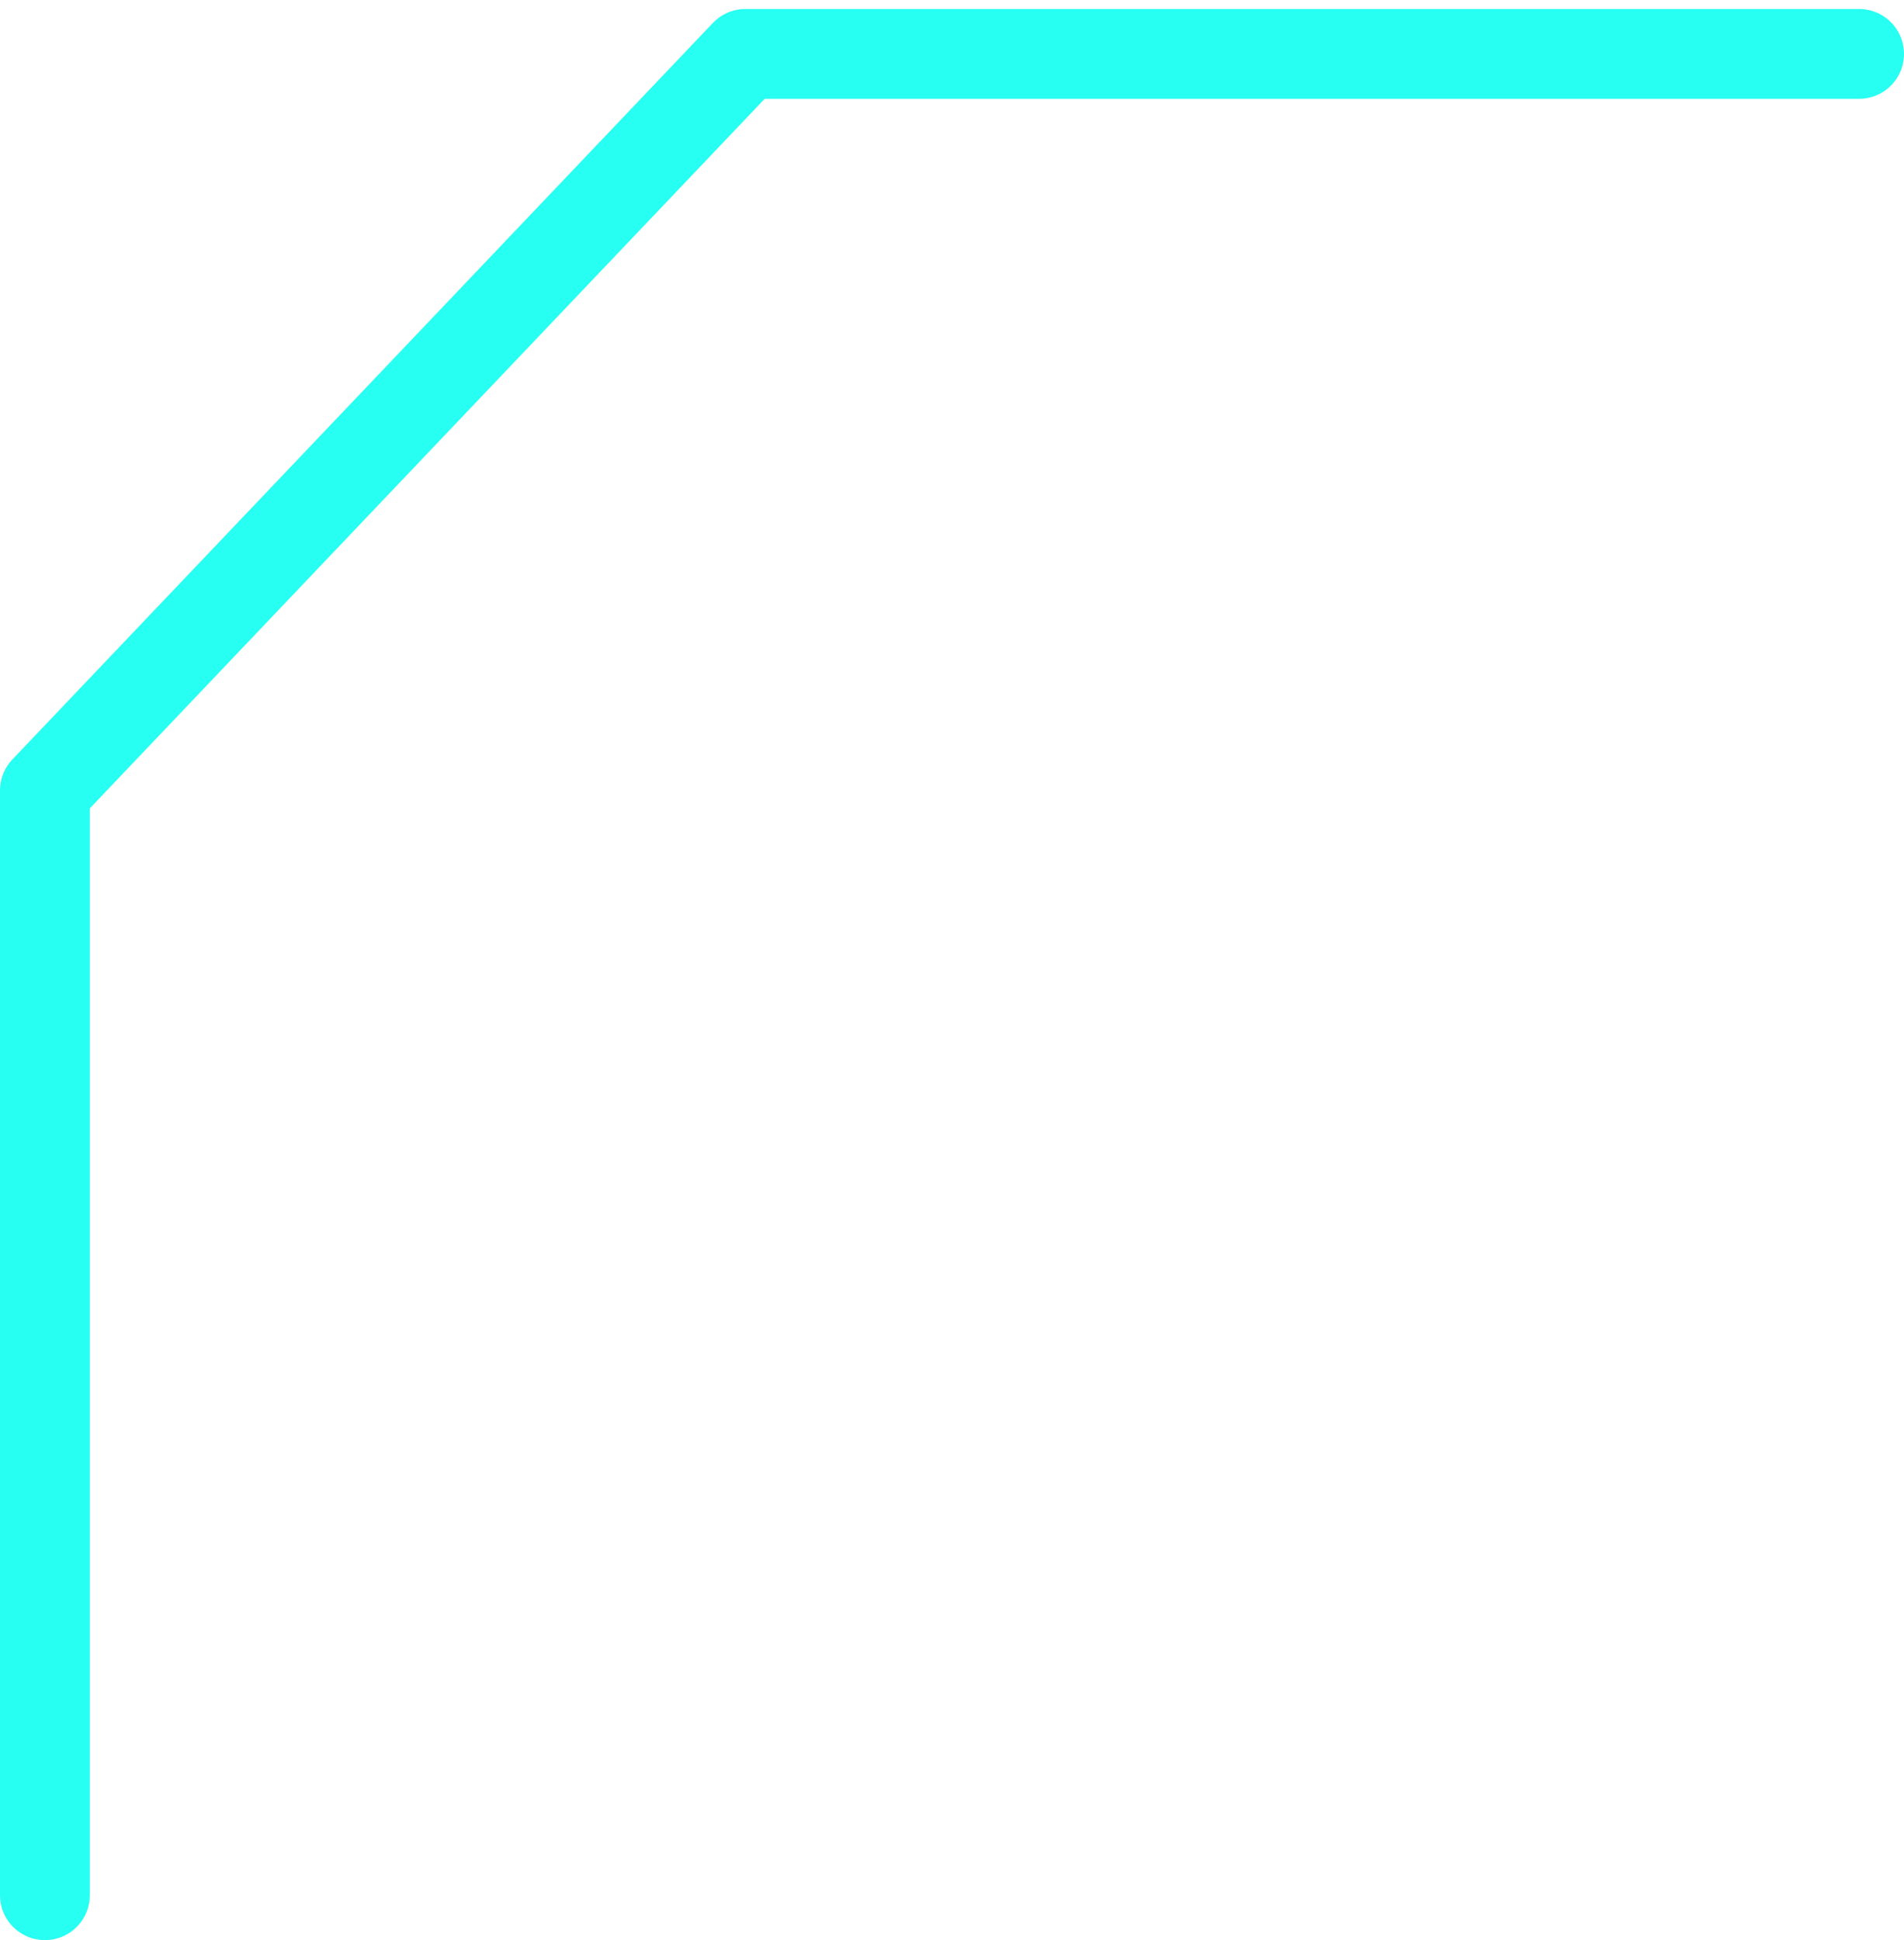 <svg width="106" height="108" viewBox="0 0 106 108" fill="none" xmlns="http://www.w3.org/2000/svg">
<path d="M2.5 105.5V44L41.5 3H103.5" stroke="#27FFF2" stroke-width="5" stroke-linecap="round" stroke-linejoin="round"/>
</svg>
